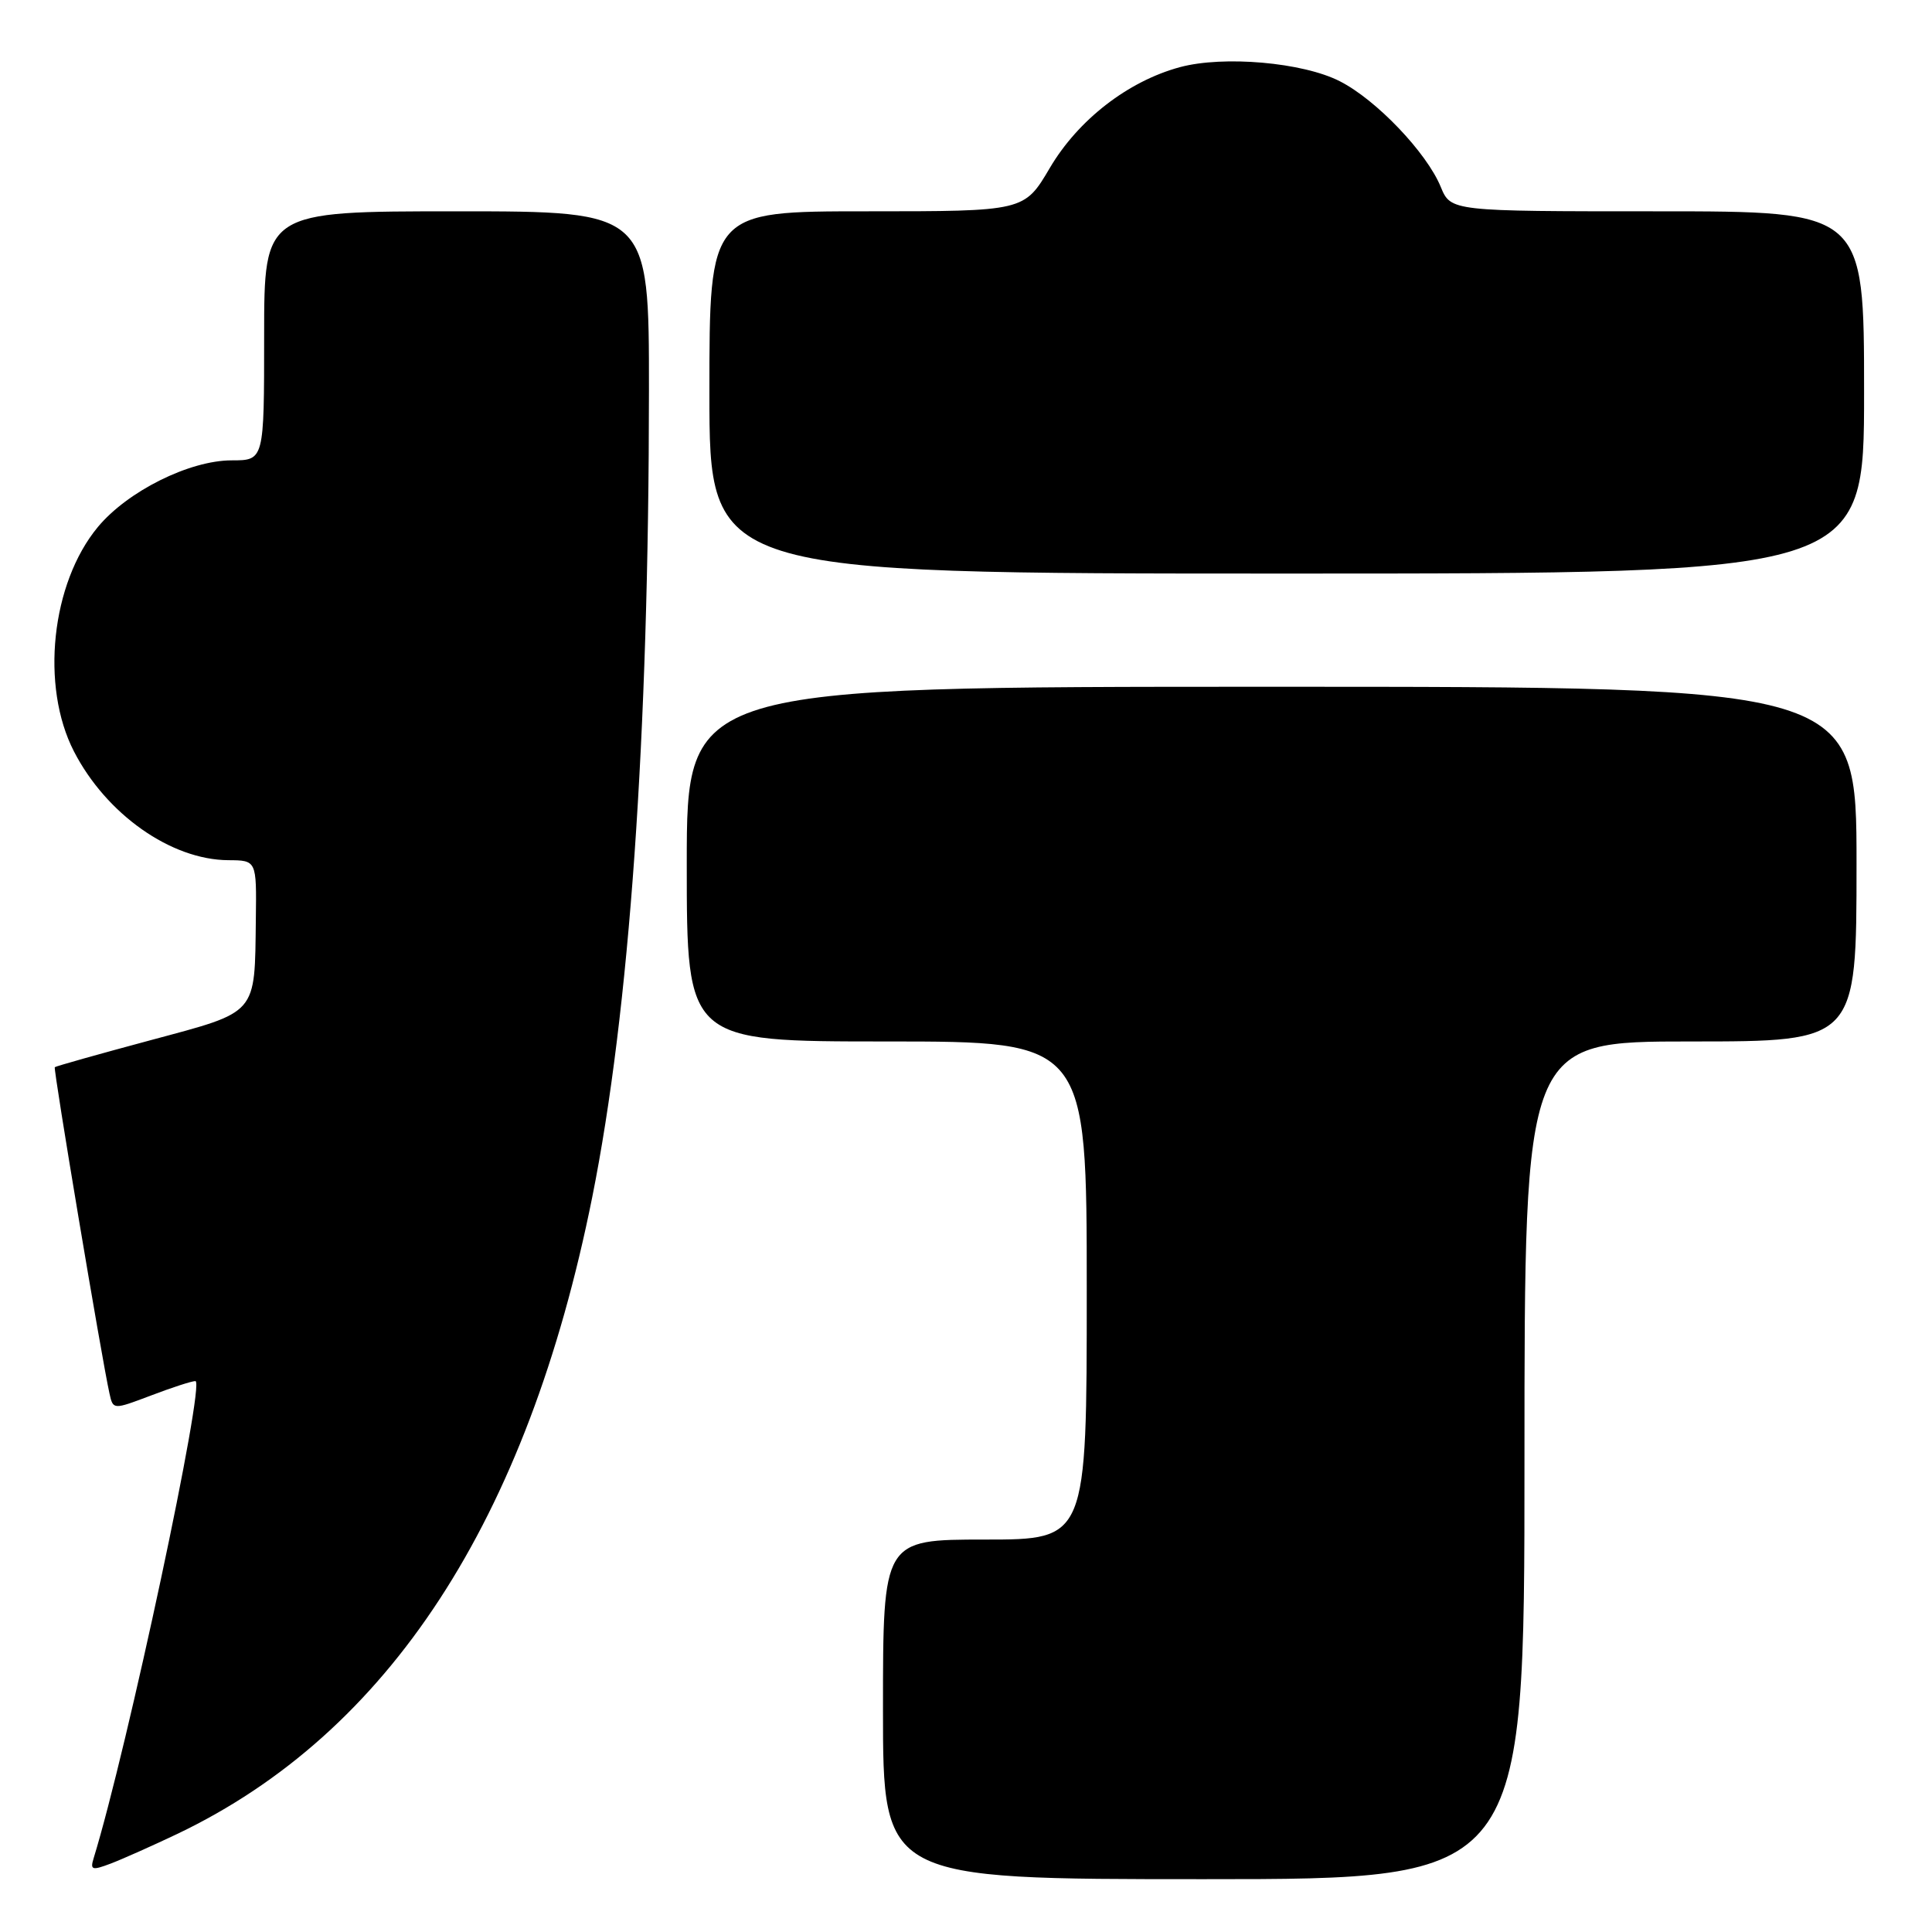 <?xml version="1.0" encoding="UTF-8" standalone="no"?>
<!DOCTYPE svg PUBLIC "-//W3C//DTD SVG 1.1//EN" "http://www.w3.org/Graphics/SVG/1.1/DTD/svg11.dtd" >
<svg xmlns="http://www.w3.org/2000/svg" xmlns:xlink="http://www.w3.org/1999/xlink" version="1.1" viewBox="0 0 256 256">
 <g >
 <path fill="currentColor"
d=" M 202.00 193.50 C 202.00 138.00 202.00 138.00 224.00 138.00 C 246.00 138.00 246.00 138.00 246.00 114.50 C 246.00 91.00 246.00 91.00 168.50 91.00 C 91.00 91.00 91.00 91.00 91.00 114.50 C 91.00 138.00 91.00 138.00 117.50 138.00 C 144.00 138.00 144.00 138.00 144.00 171.00 C 144.00 204.00 144.00 204.00 130.50 204.00 C 117.00 204.00 117.00 204.00 117.00 226.50 C 117.00 249.00 117.00 249.00 159.50 249.00 C 202.00 249.00 202.00 249.00 202.00 193.50 Z  M 23.50 243.00 C 51.53 229.62 69.88 201.47 78.47 158.65 C 83.42 133.94 85.97 97.72 85.99 51.75 C 86.00 28.00 86.00 28.00 60.50 28.00 C 35.00 28.00 35.00 28.00 35.00 44.50 C 35.00 61.00 35.00 61.00 30.70 61.00 C 25.11 61.00 16.90 65.09 12.96 69.84 C 6.79 77.29 5.34 90.91 9.80 99.57 C 14.09 107.90 22.66 113.93 30.25 113.98 C 34.00 114.00 34.00 114.00 33.90 121.75 C 33.74 134.60 34.27 133.98 19.96 137.83 C 13.11 139.67 7.39 141.28 7.26 141.41 C 7.04 141.63 13.47 179.99 14.51 184.66 C 14.99 186.81 14.99 186.81 20.01 184.91 C 22.76 183.86 25.41 183.00 25.89 183.00 C 27.26 183.00 16.88 231.69 12.40 246.25 C 11.93 247.79 12.20 247.87 14.68 246.93 C 16.23 246.34 20.20 244.57 23.50 243.00 Z  M 247.00 52.00 C 247.00 28.00 247.00 28.00 219.62 28.00 C 192.24 28.00 192.24 28.00 190.90 24.75 C 189.03 20.21 182.36 13.22 177.54 10.77 C 172.65 8.26 162.12 7.34 156.34 8.90 C 149.47 10.76 142.87 15.87 139.11 22.25 C 135.72 28.00 135.72 28.00 114.86 28.00 C 94.00 28.00 94.00 28.00 94.00 52.00 C 94.00 76.00 94.00 76.00 170.50 76.00 C 247.00 76.00 247.00 76.00 247.00 52.00 Z "/>
</g>
</svg>